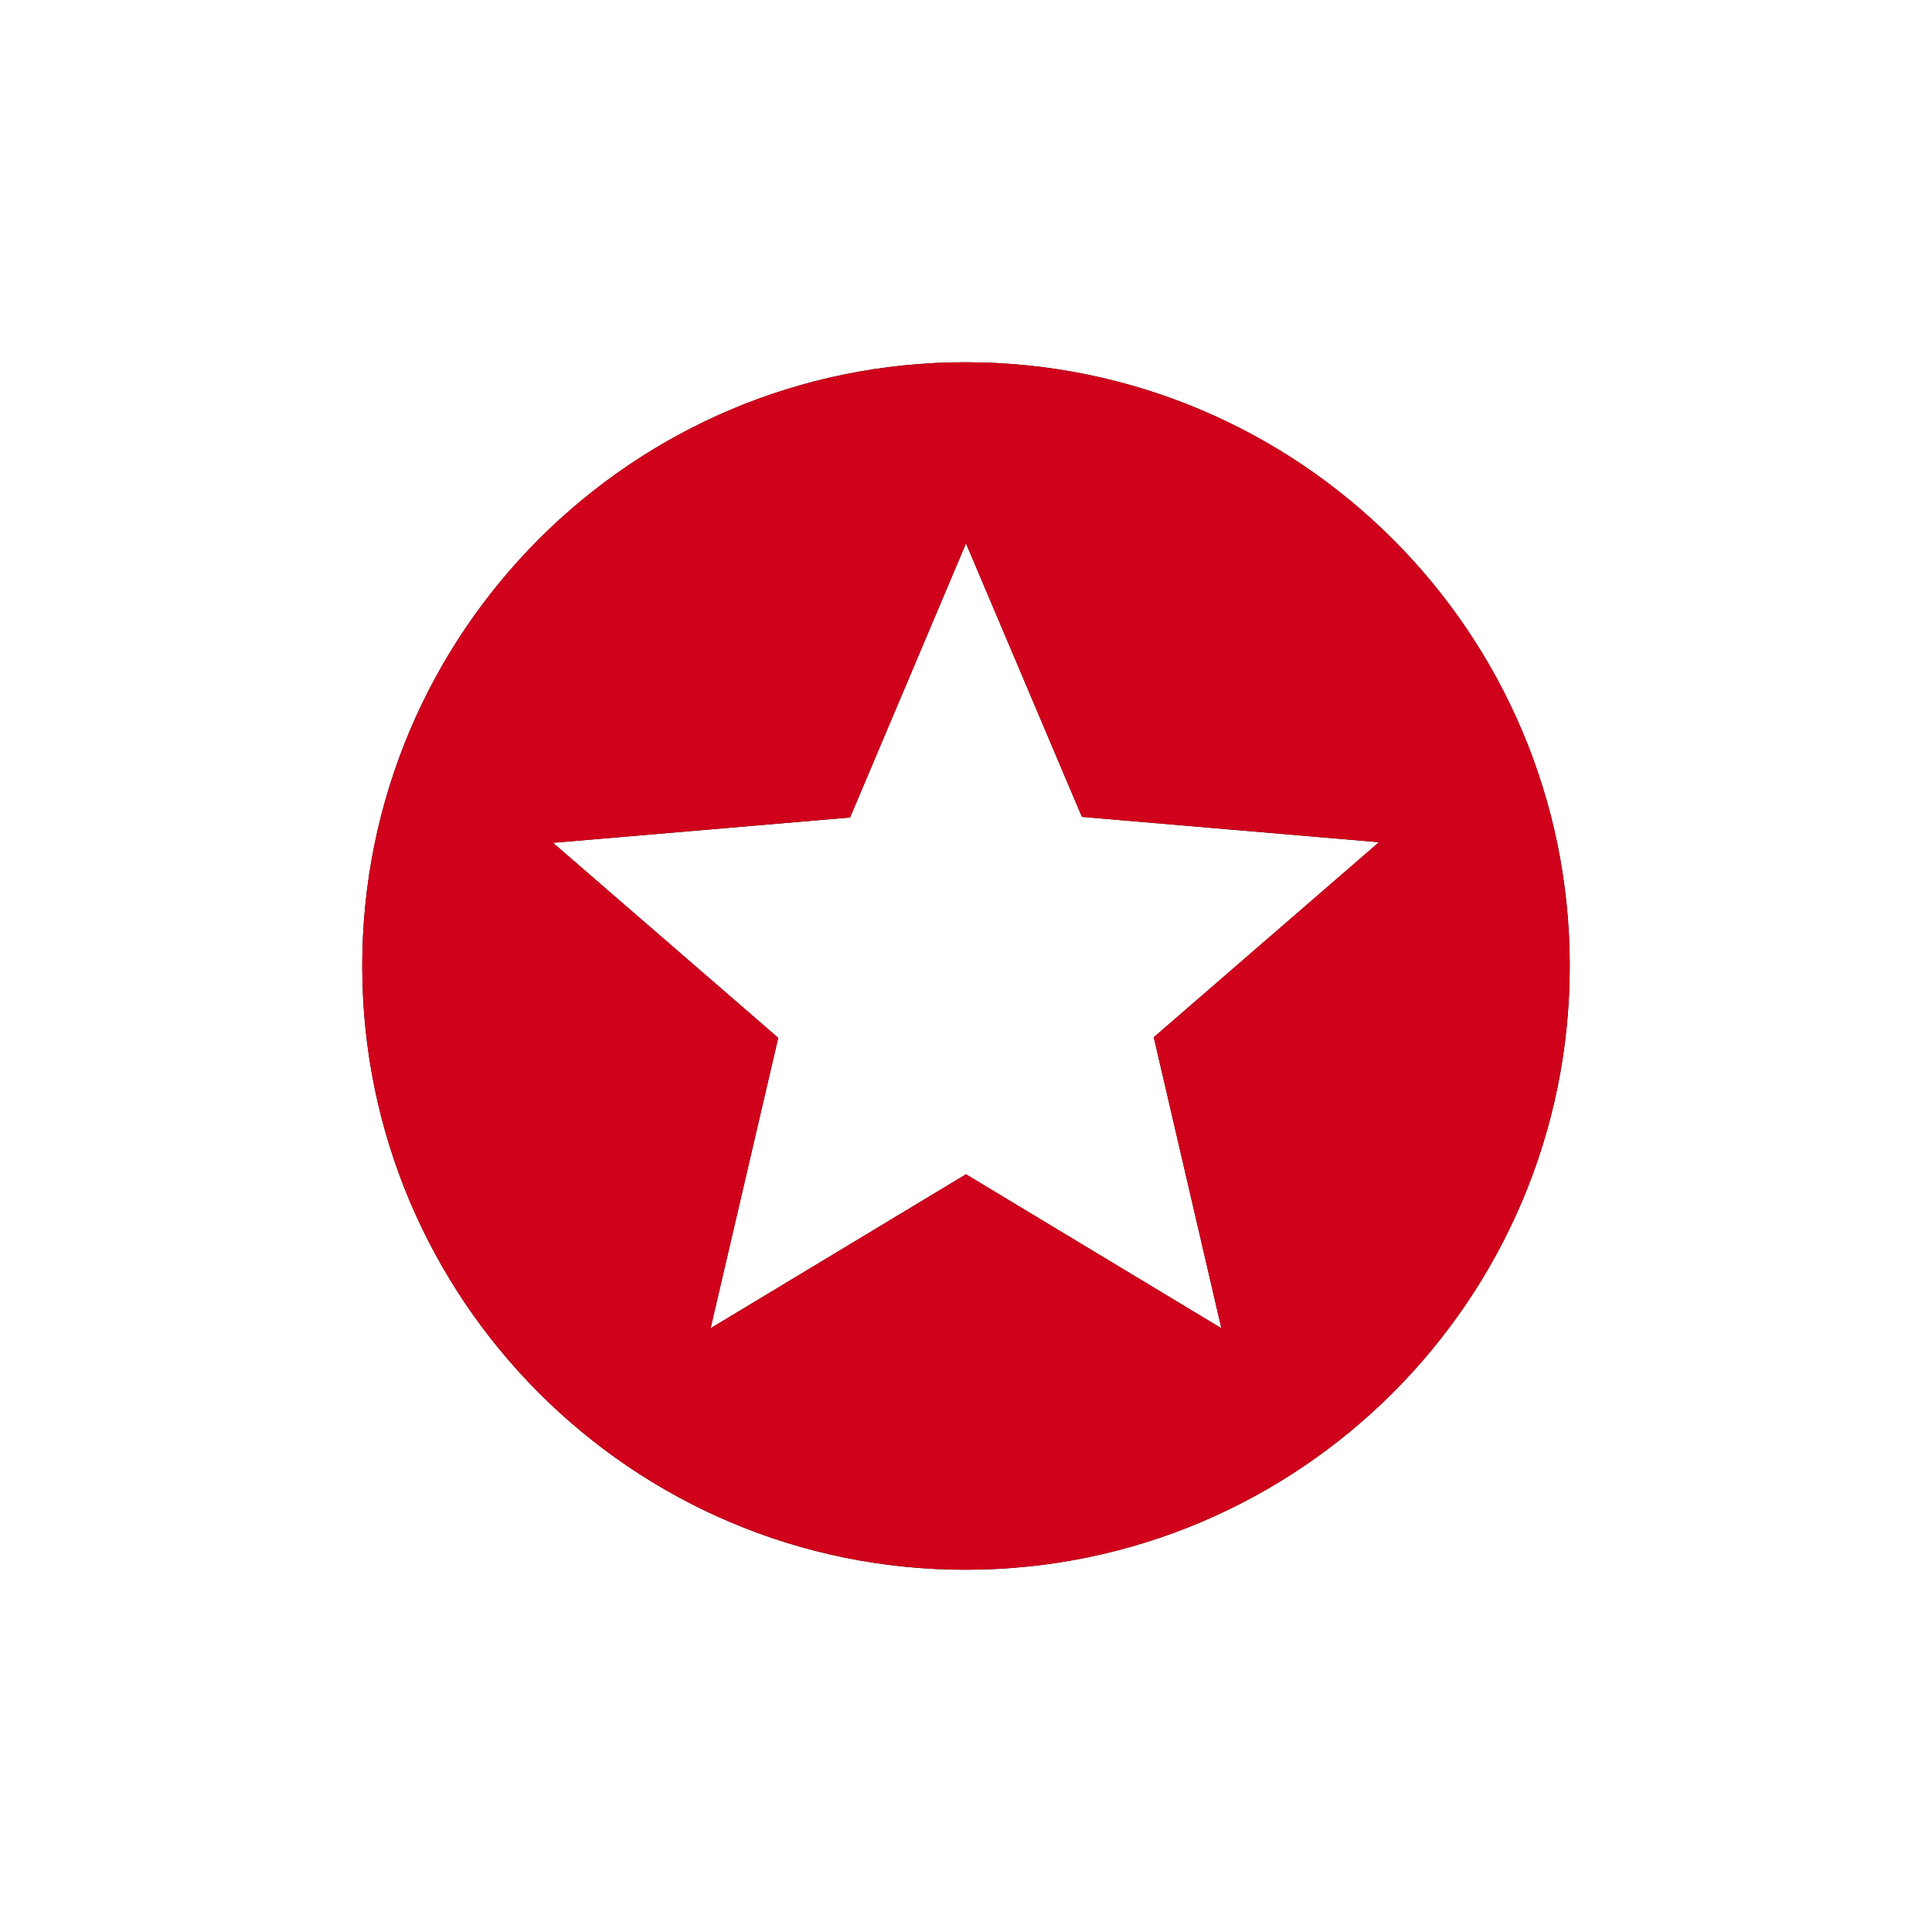 <?xml version="1.0" encoding="UTF-8"?>
<svg width="32px" height="32px" viewBox="0 0 32 32" version="1.1" xmlns="http://www.w3.org/2000/svg" xmlns:xlink="http://www.w3.org/1999/xlink">
    <!-- Generator: Sketch 46.2 (44496) - http://www.bohemiancoding.com/sketch -->
    <title>ic_stars_black_24px</title>
    <desc>Created with Sketch.</desc>
    <defs>
        <path d="M11.99,2 C6.47,2 2,6.48 2,12 C2,17.52 6.47,22 11.99,22 C17.52,22 22,17.52 22,12 C22,6.48 17.52,2 11.99,2 Z M16.23,18 L12,15.45 L7.77,18 L8.89,13.19 L5.16,9.96 L10.08,9.54 L12,5 L13.92,9.53 L18.84,9.95 L15.11,13.18 L16.23,18 Z" id="path-1"></path>
        <filter x="-45.0%" y="-45.0%" width="190.0%" height="190.0%" filterUnits="objectBoundingBox" id="filter-2">
            <feMorphology radius="1" operator="dilate" in="SourceAlpha" result="shadowSpreadOuter1"></feMorphology>
            <feOffset dx="0" dy="0" in="shadowSpreadOuter1" result="shadowOffsetOuter1"></feOffset>
            <feGaussianBlur stdDeviation="2" in="shadowOffsetOuter1" result="shadowBlurOuter1"></feGaussianBlur>
            <feColorMatrix values="0 0 0 0 1   0 0 0 0 1   0 0 0 0 1  0 0 0 1 0" type="matrix" in="shadowBlurOuter1"></feColorMatrix>
        </filter>
    </defs>
    <g id="Page-1" stroke="none" stroke-width="1" fill="none" fill-rule="evenodd">
        <g id="ic_stars_black_24px" transform="translate(4, 4)">
            <polygon id="Shape" points="0 0 24 0 24 24 0 24"></polygon>
            <g id="Shape" fill-rule="nonzero">
                <use fill="black" fill-opacity="1" filter="url(#filter-2)" xlink:href="#path-1"></use>
                <use fill="#D0021B" fill-rule="evenodd" xlink:href="#path-1"></use>
            </g>
        </g>
    </g>
</svg>